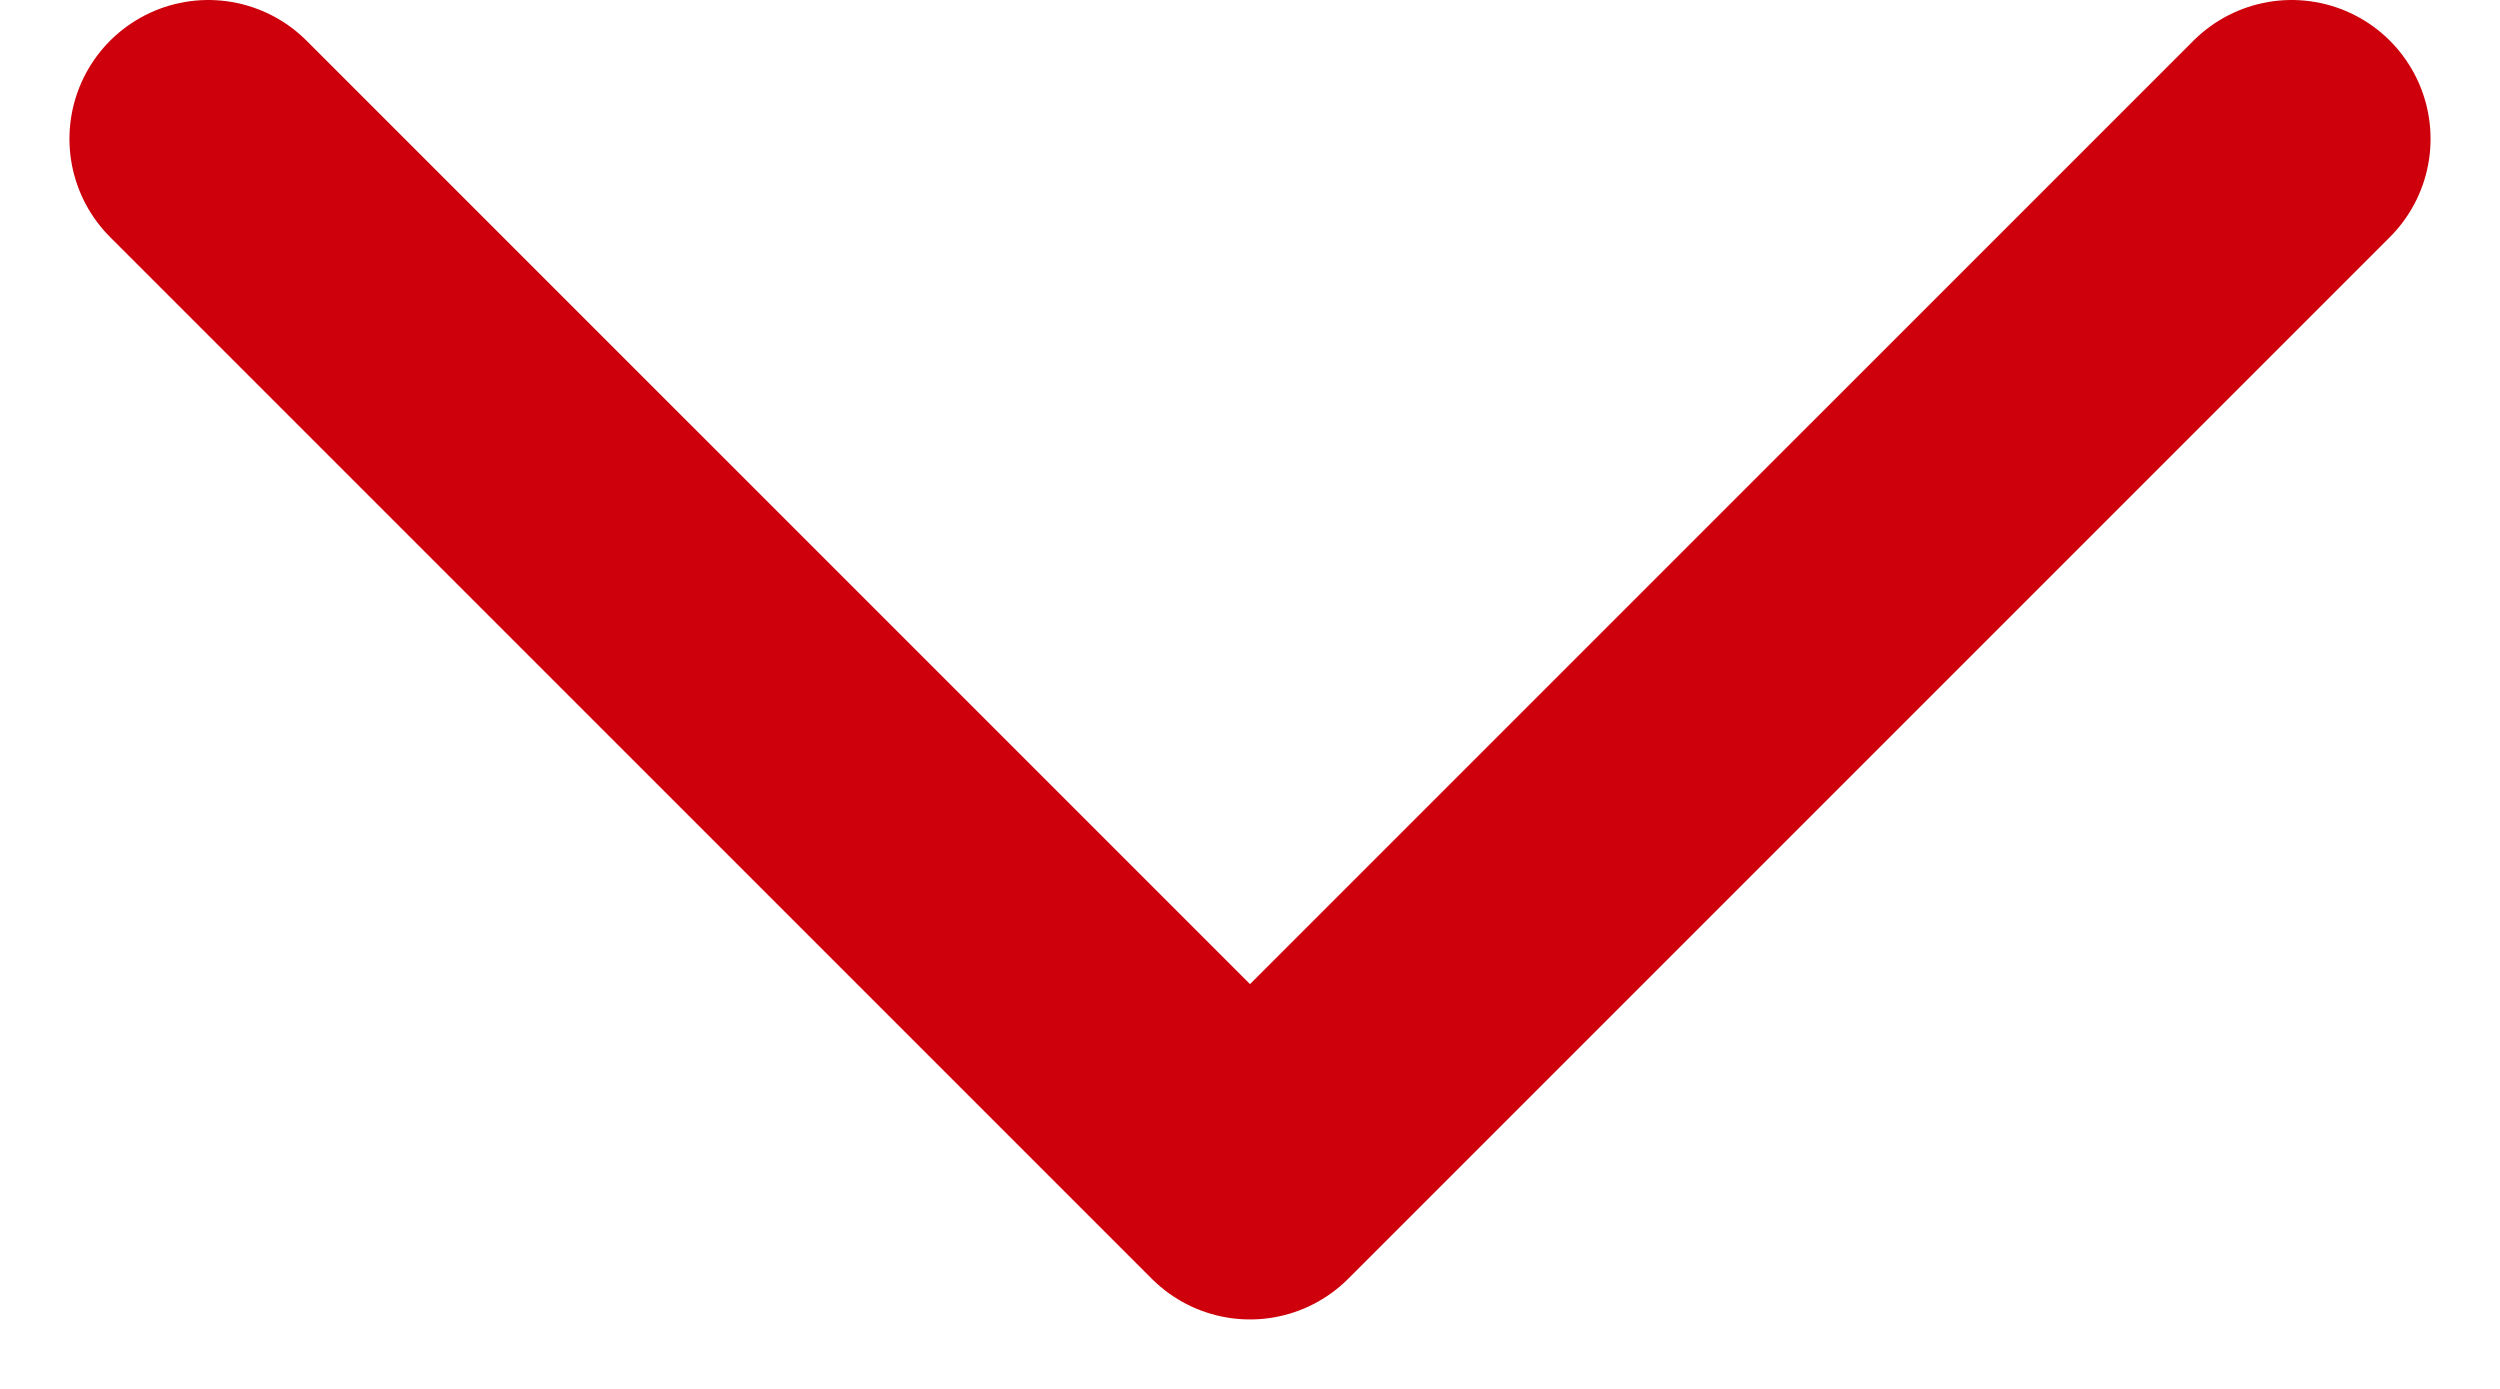 <svg width="18" height="10" viewBox="0 0 18 10" fill="none" xmlns="http://www.w3.org/2000/svg">
<path d="M16.5 1L9 8.5L1.5 1" stroke="#CE000B" stroke-width="2" stroke-linecap="round" stroke-linejoin="round"/>
</svg>

